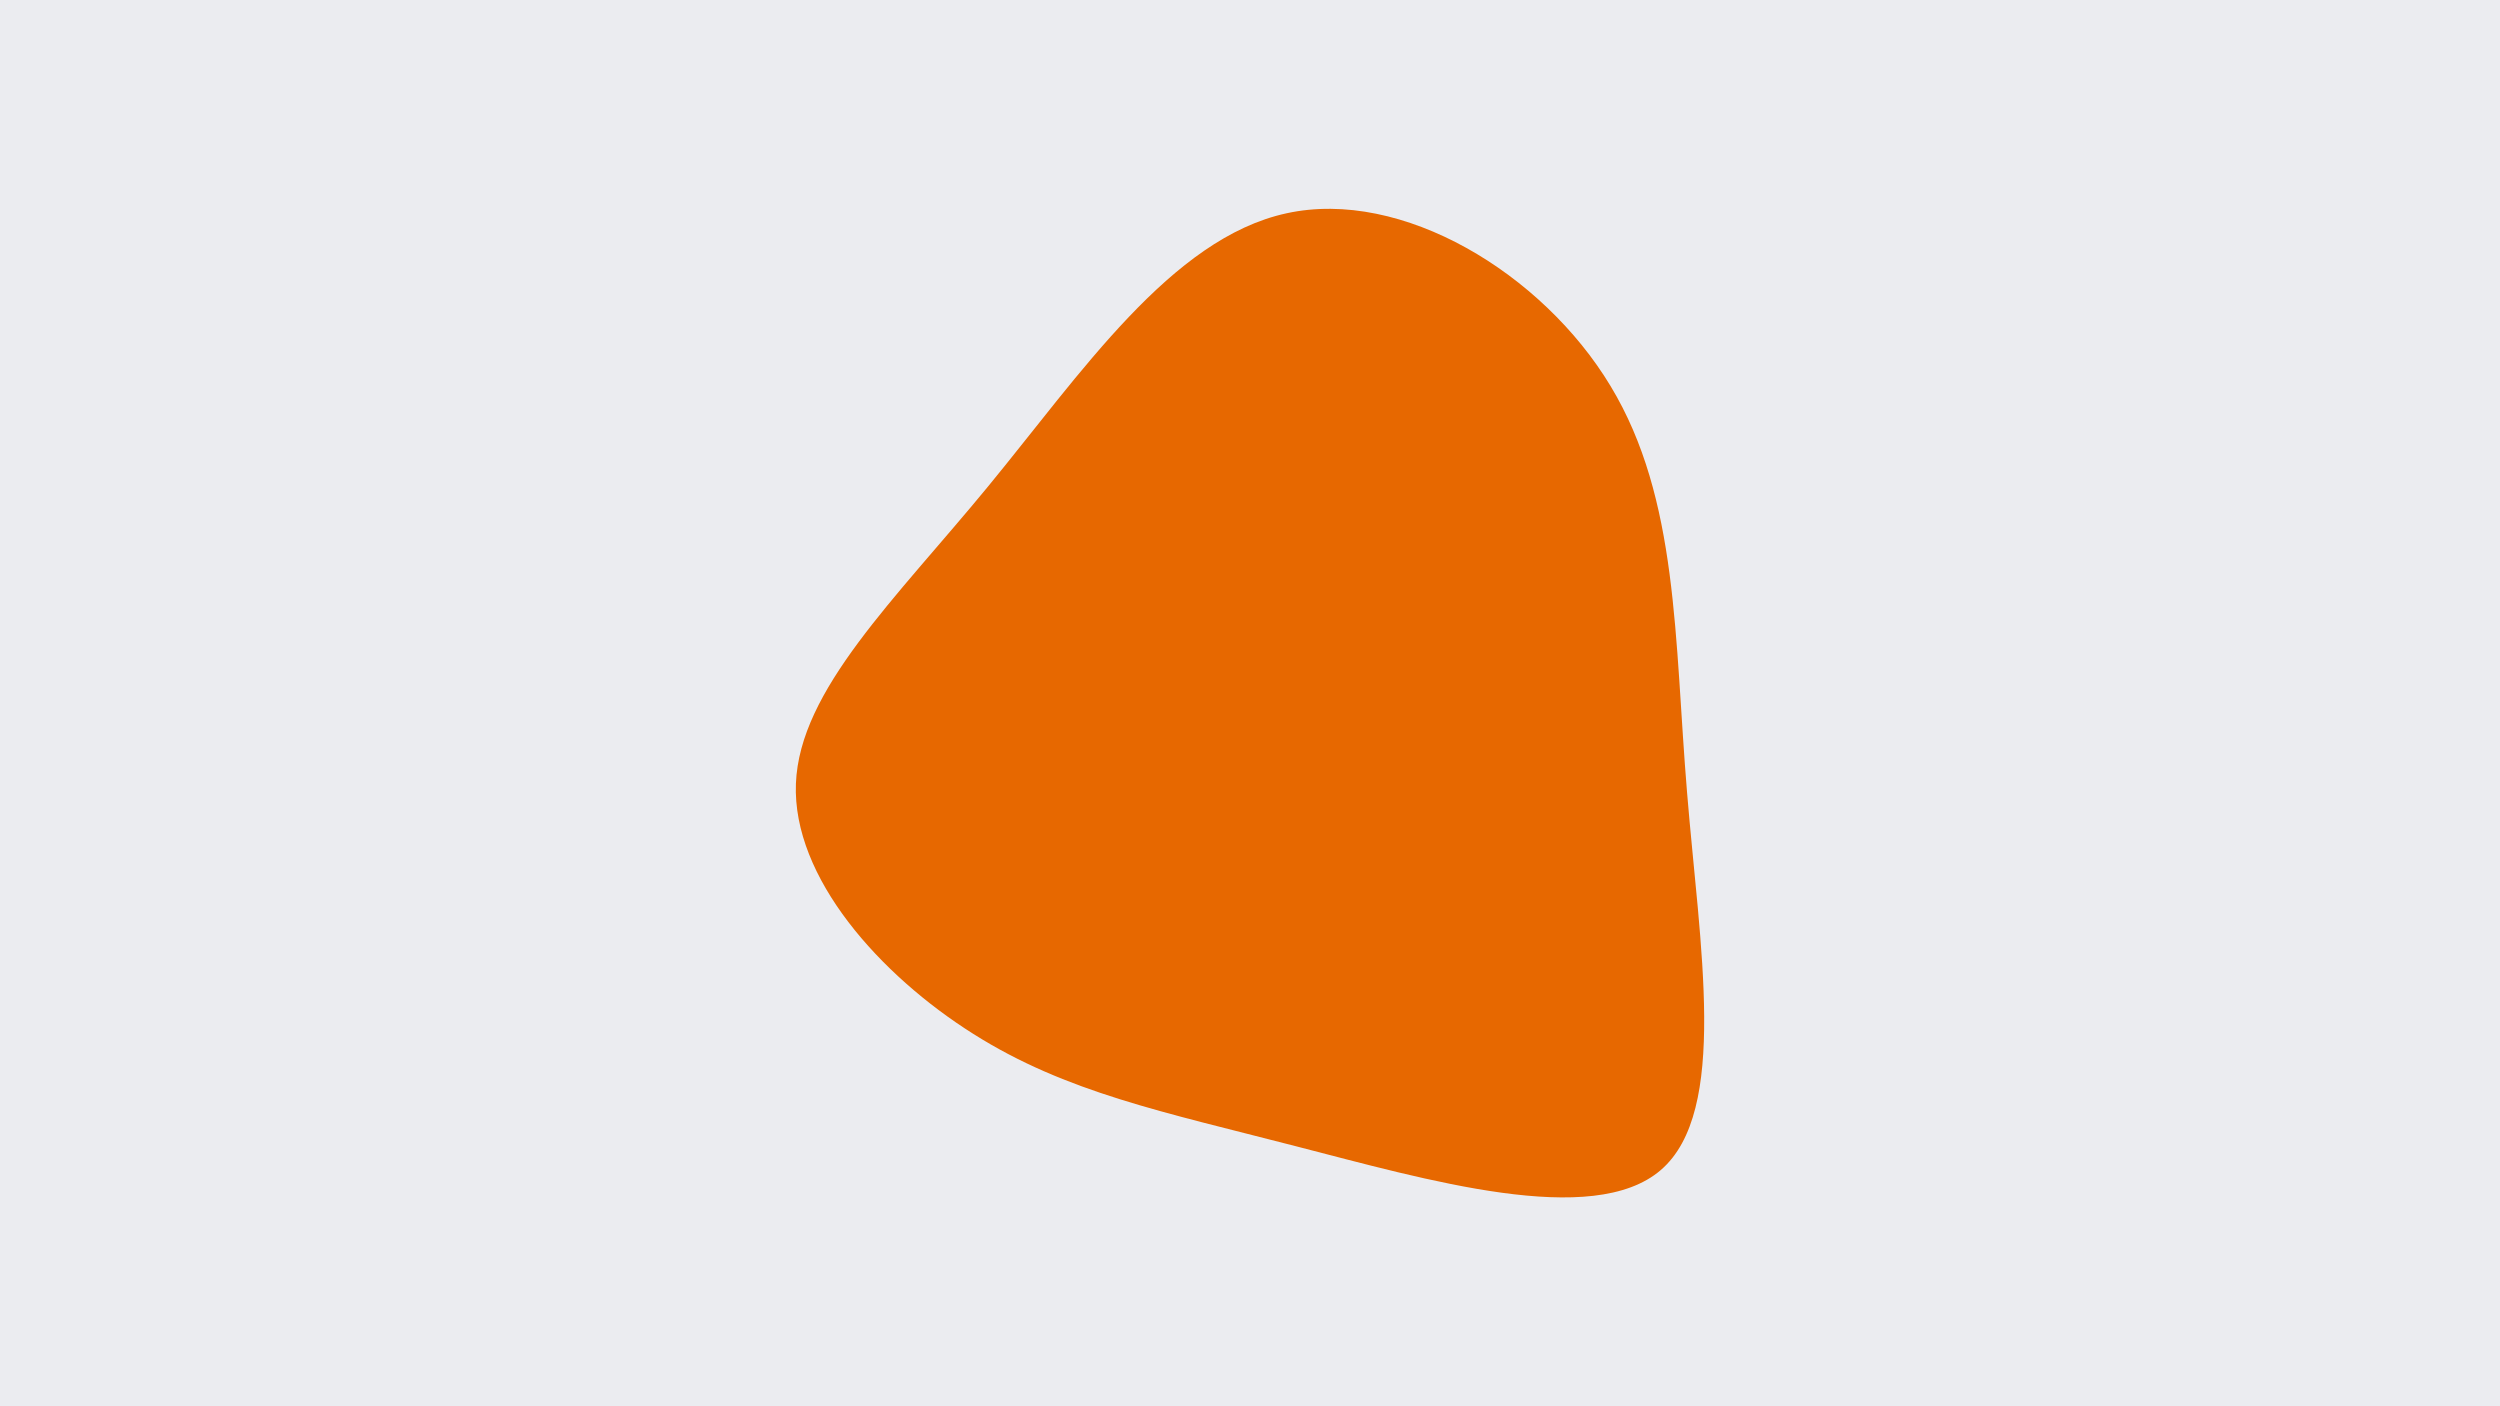 <svg id="visual" viewBox="0 0 960 540" width="960" height="540" xmlns="http://www.w3.org/2000/svg" xmlns:xlink="http://www.w3.org/1999/xlink" version="1.1"><rect x="0" y="0" width="960" height="540" fill="#EBECF0"></rect><g transform="translate(484.331 299.505)"><path d="M134.1 -151.3C160.3 -108 158.6 -54 163.5 4.8C168.3 63.6 179.6 127.3 153.4 149.8C127.3 172.3 63.6 153.6 13.1 140.6C-37.5 127.5 -75 120 -110.6 97.5C-146.3 75 -180.1 37.5 -178.7 1.4C-177.3 -34.6 -140.6 -69.3 -105 -112.6C-69.3 -156 -34.6 -208 9.7 -217.6C54 -227.3 108 -194.6 134.1 -151.3" fill="#E76800"></path></g></svg>